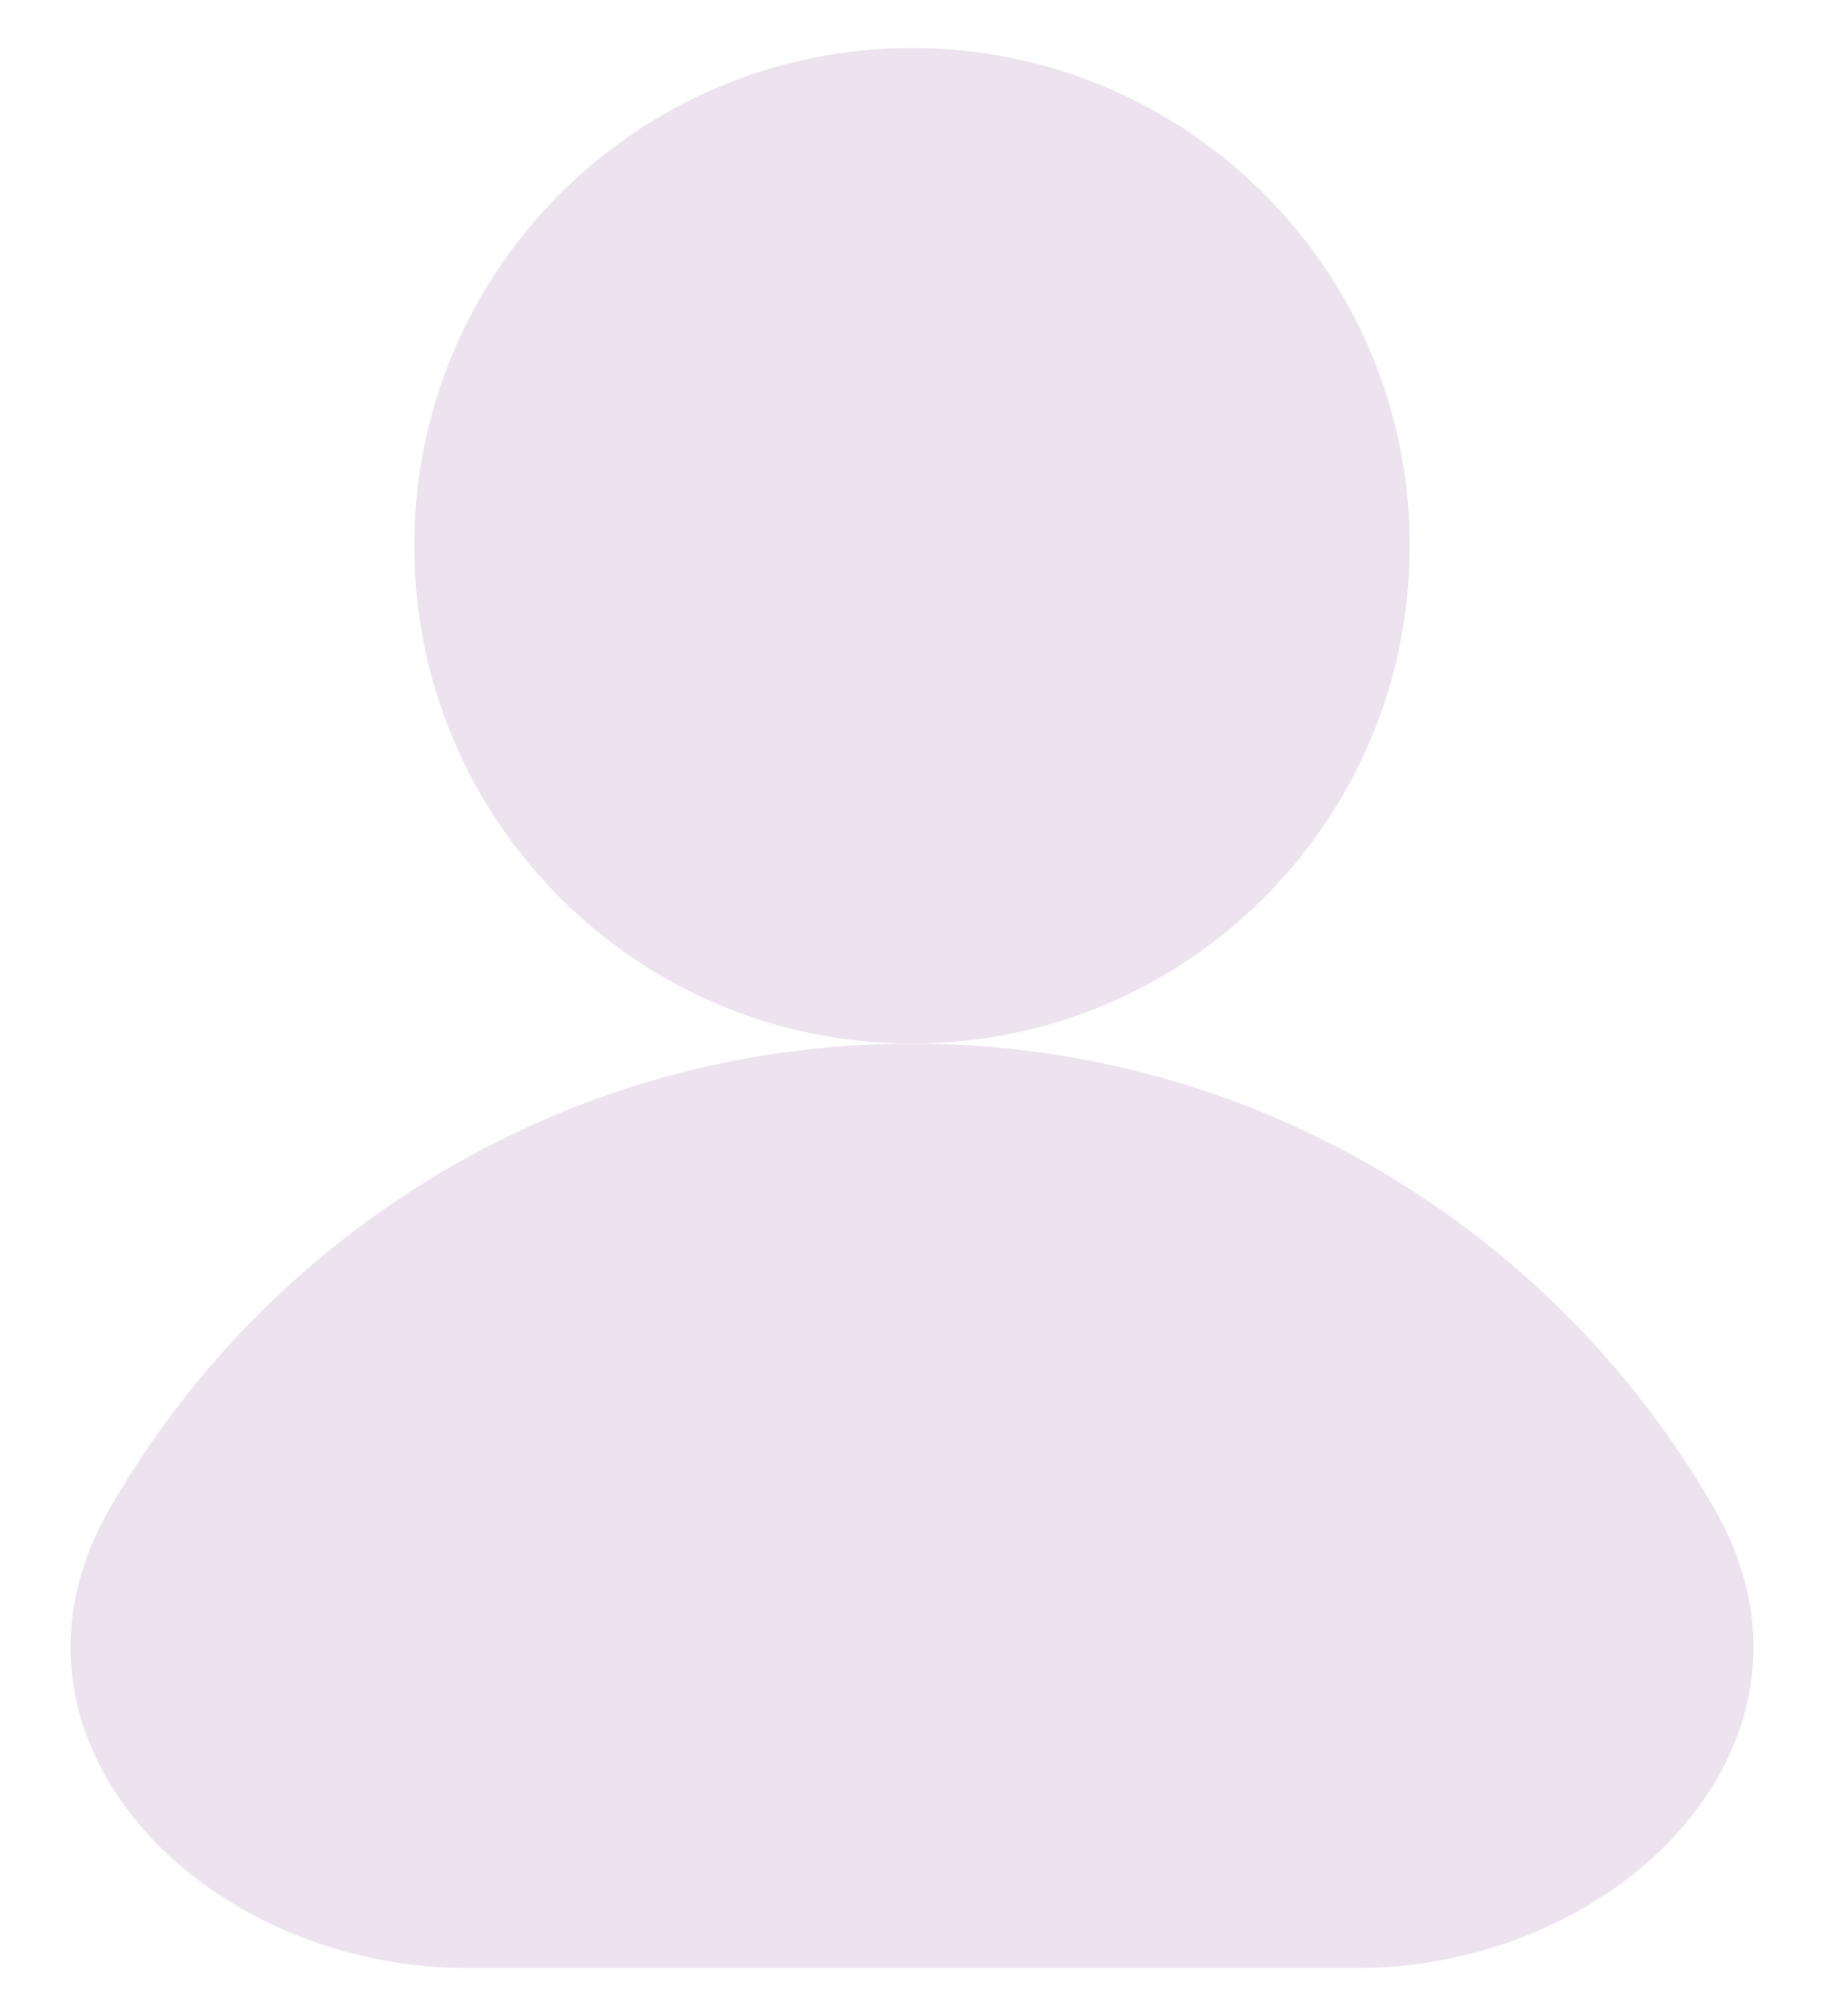 <svg width="19" height="21" viewBox="0 0 19 21" fill="none" xmlns="http://www.w3.org/2000/svg">
<path d="M9.5 10.87C12.364 10.87 14.685 8.549 14.685 5.685C14.685 2.821 12.364 0.5 9.5 0.5C6.636 0.5 4.315 2.821 4.315 5.685C4.315 8.549 6.636 10.87 9.5 10.87Z" fill="#EDE3EF"/>
<path d="M9.5 10.87C13.079 10.87 16.202 12.823 17.862 15.721C19.234 18.117 16.891 20.5 14.13 20.5H4.87C2.109 20.5 -0.234 18.117 1.138 15.721C2.798 12.823 5.921 10.87 9.5 10.87Z" fill="#EDE3EF"/>
</svg>
